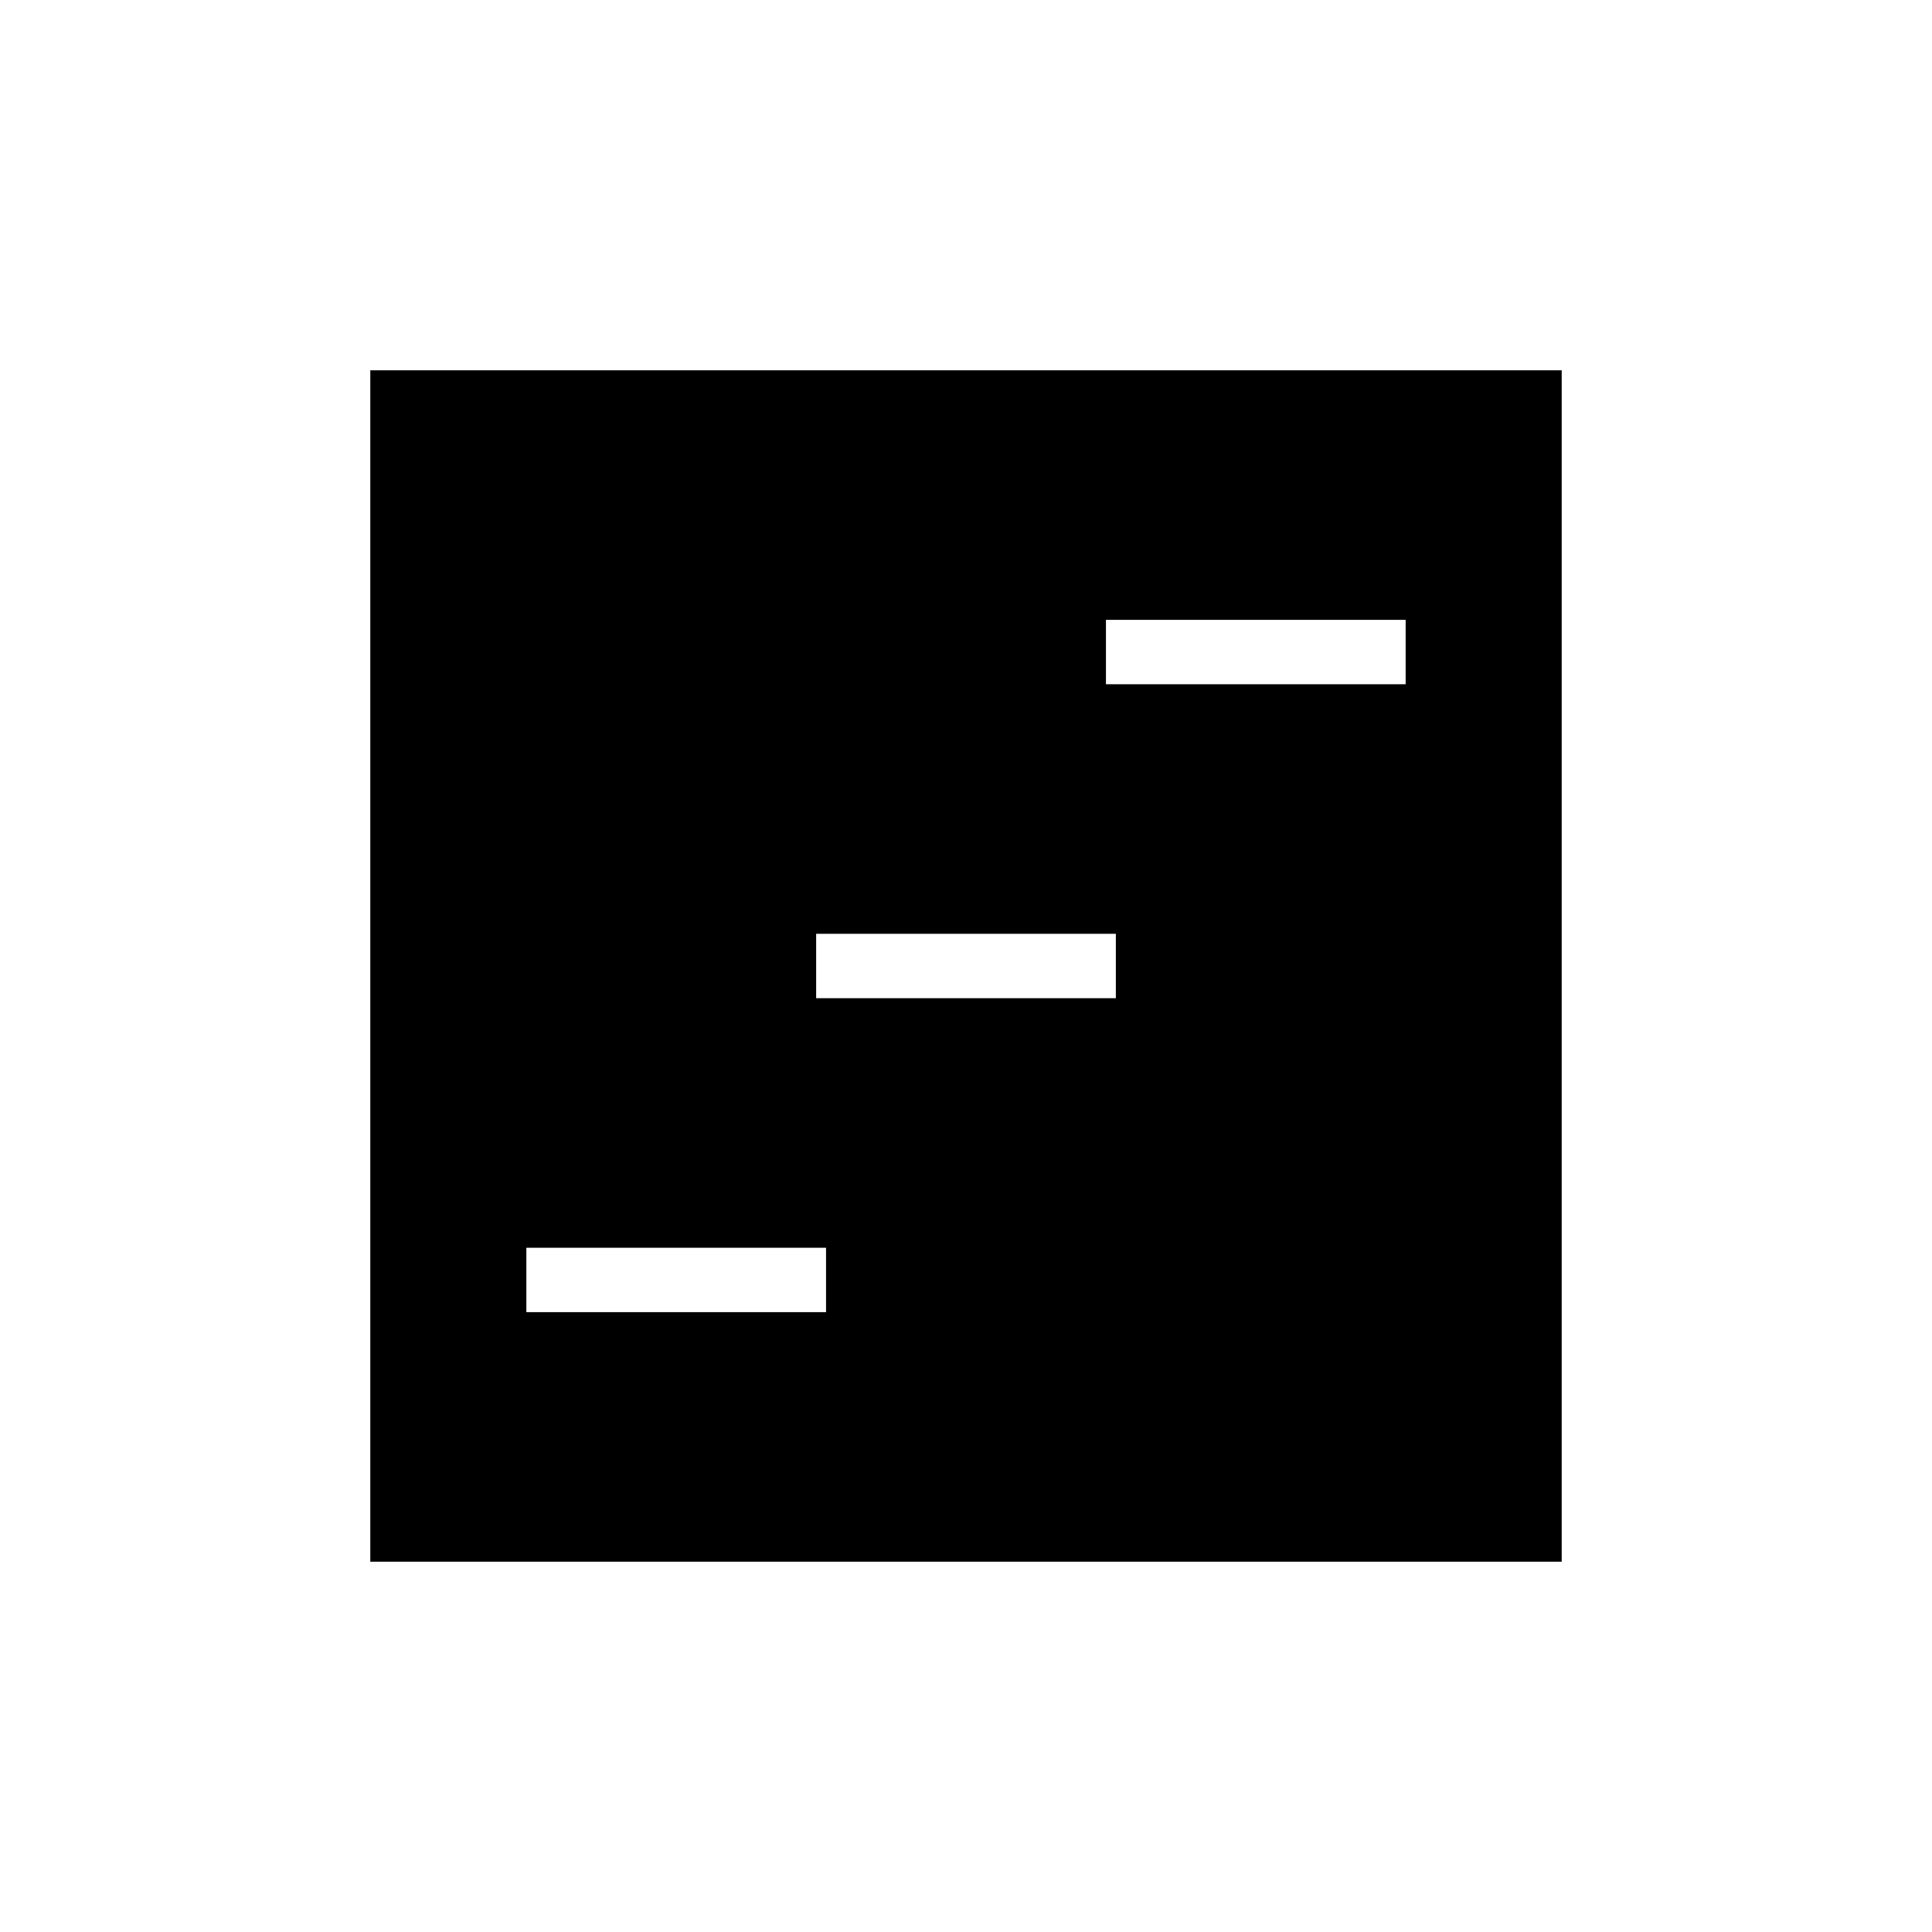 <svg xmlns="http://www.w3.org/2000/svg" height="20" viewBox="0 -960 960 960" width="20"><path d="M184-184v-592h592v592H184Zm77.54-124h148.92v-32H261.54v32Zm288-312h148.92v-32H549.54v32Zm-144 156h148.92v-32H405.54v32Z"/></svg>
